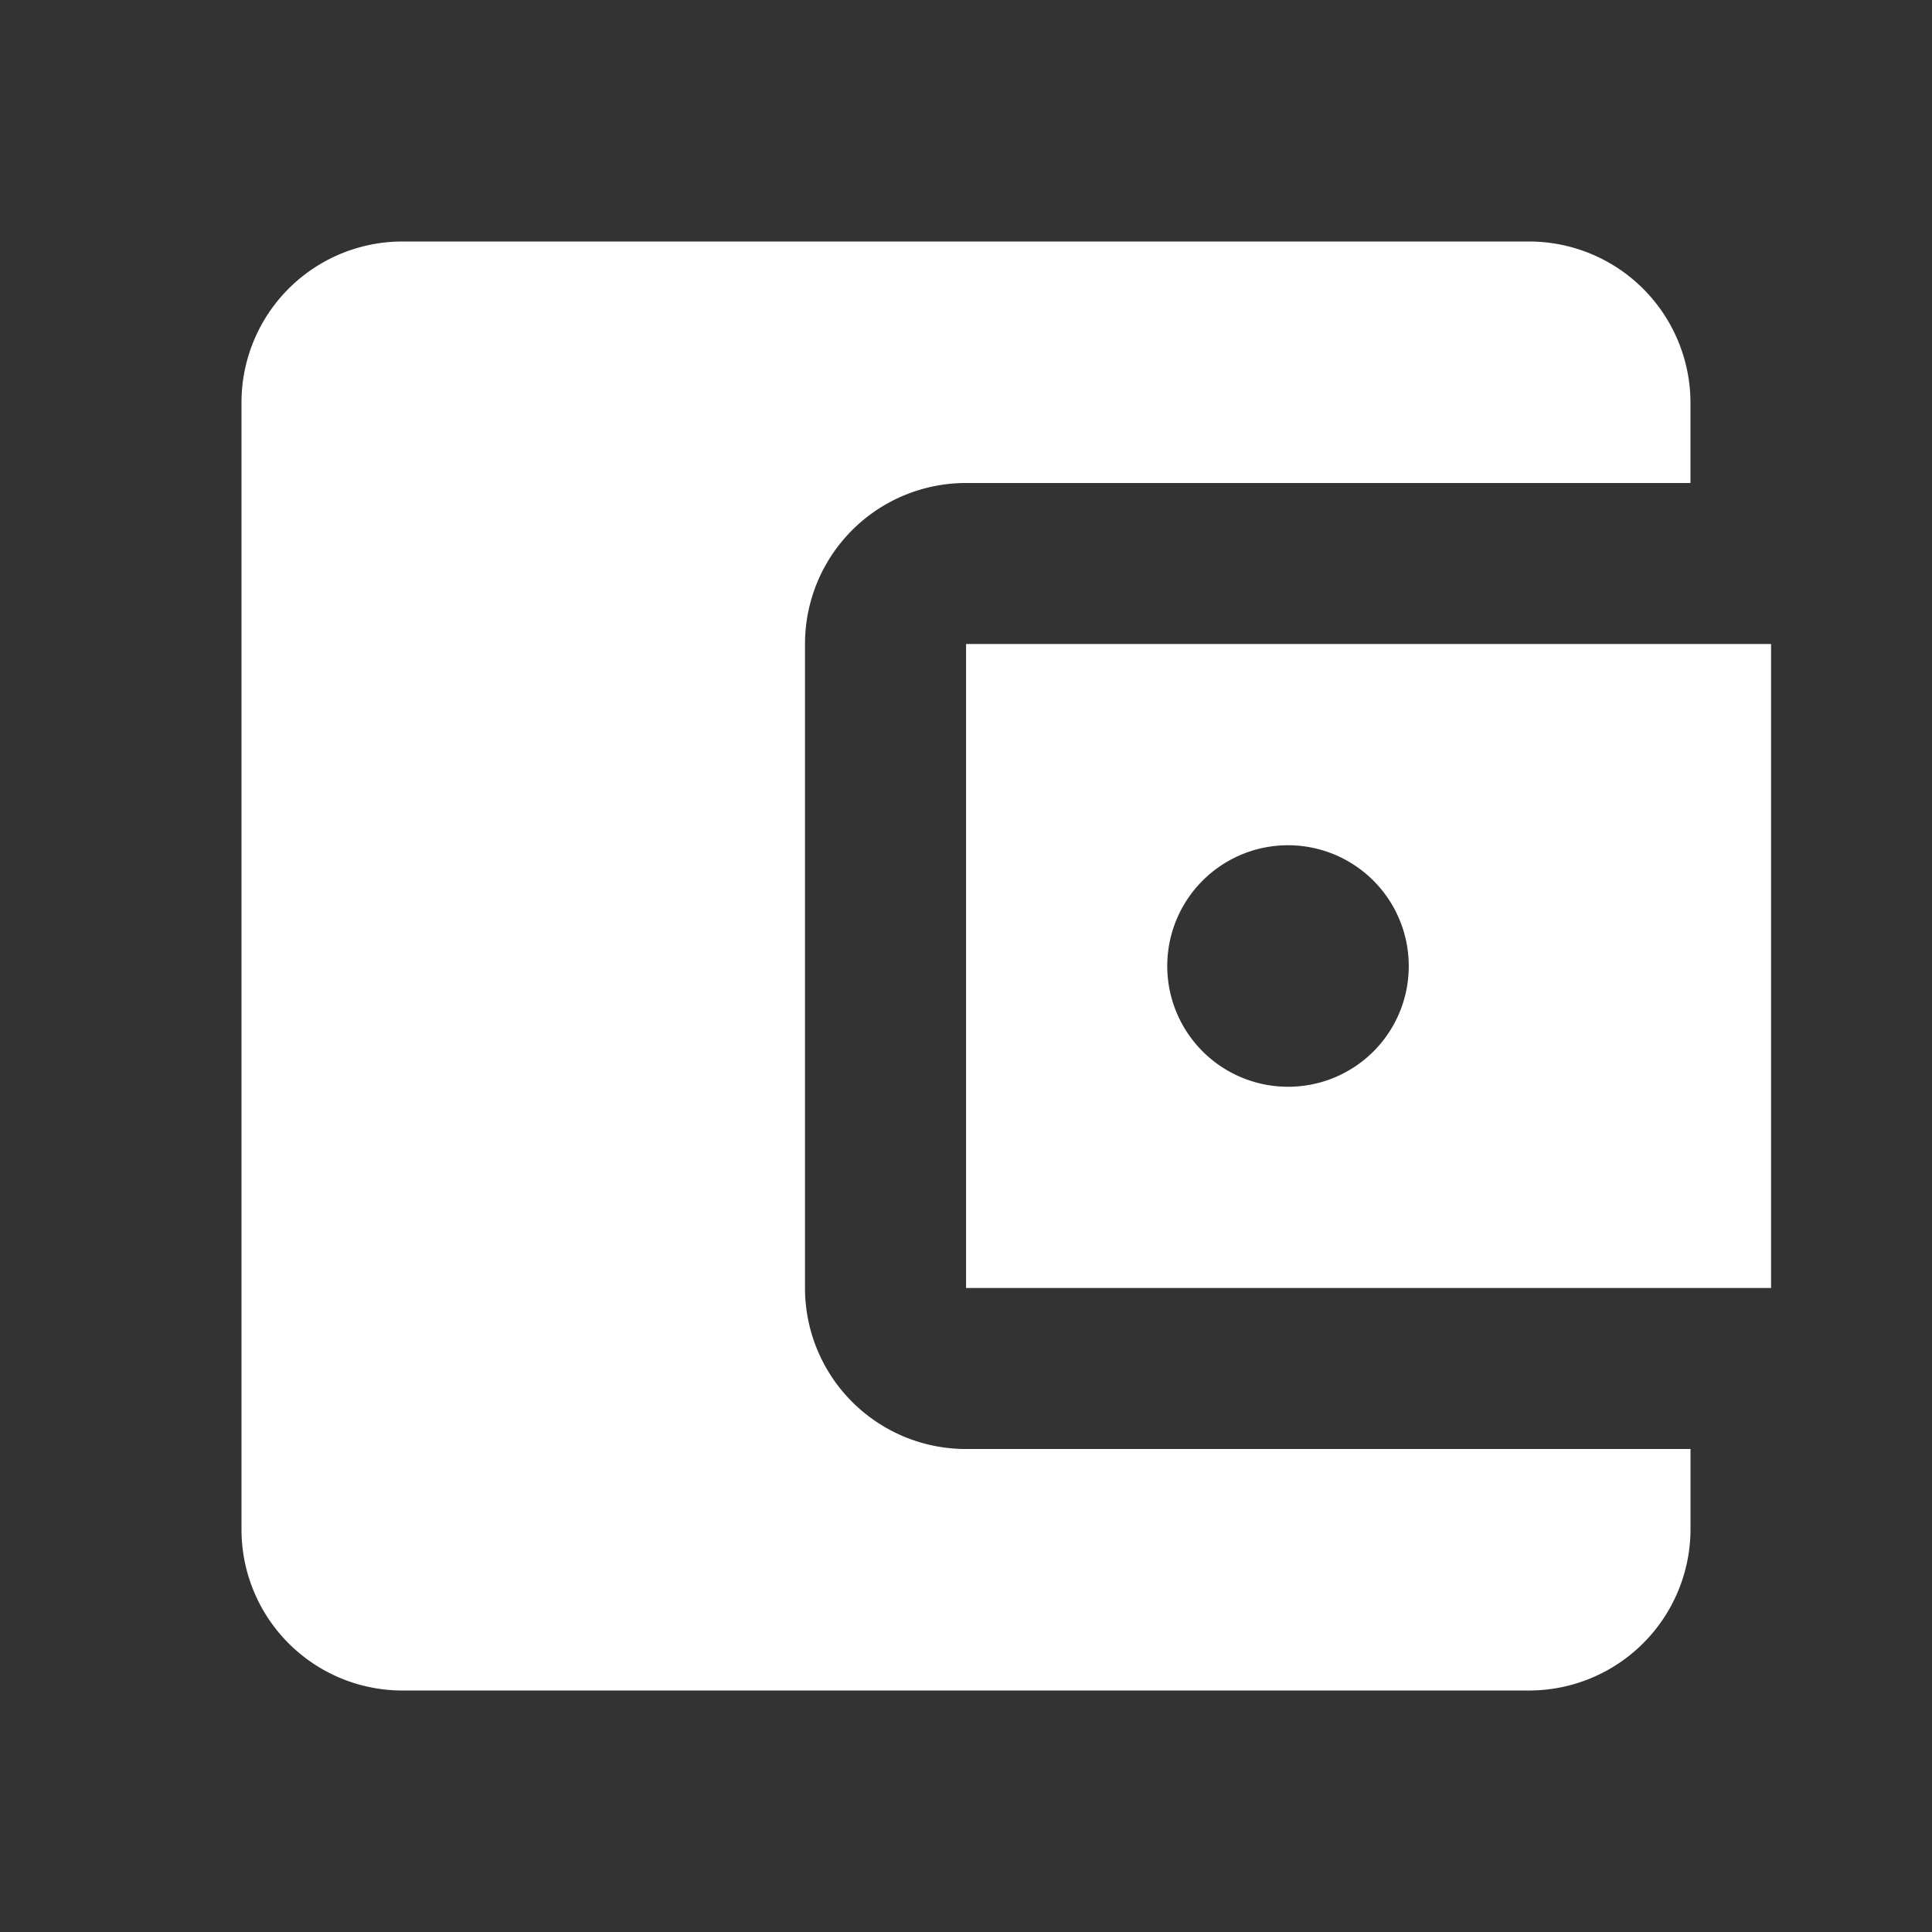 <svg id="account_balance_wallet-24px" xmlns="http://www.w3.org/2000/svg" width="147.454" height="147.454" viewBox="0 0 147.454 147.454">
  <rect x="0" y="0" width="147.454" height="147.454" fill="#333333" stroke="none"/>
  <path id="Path_6307" data-name="Path 6307" d="M0,0H147.454V147.454H0Z" fill="none"/>
  <path id="Path_6308" data-name="Path 6308" d="M113.591,95.159V101.3A12.324,12.324,0,0,1,101.3,113.591H15.288A12.284,12.284,0,0,1,3,101.3V15.288A12.284,12.284,0,0,1,15.288,3H101.3a12.324,12.324,0,0,1,12.288,12.288v6.144H58.3A12.284,12.284,0,0,0,46.007,33.72V82.871A12.284,12.284,0,0,0,58.3,95.159ZM58.3,82.871h61.439V33.72H58.3Zm24.576-15.36A9.216,9.216,0,1,1,92.087,58.3,9.2,9.2,0,0,1,82.871,67.511Z" transform="translate(15.432 15.432)" fill="#fff"/>
</svg>
